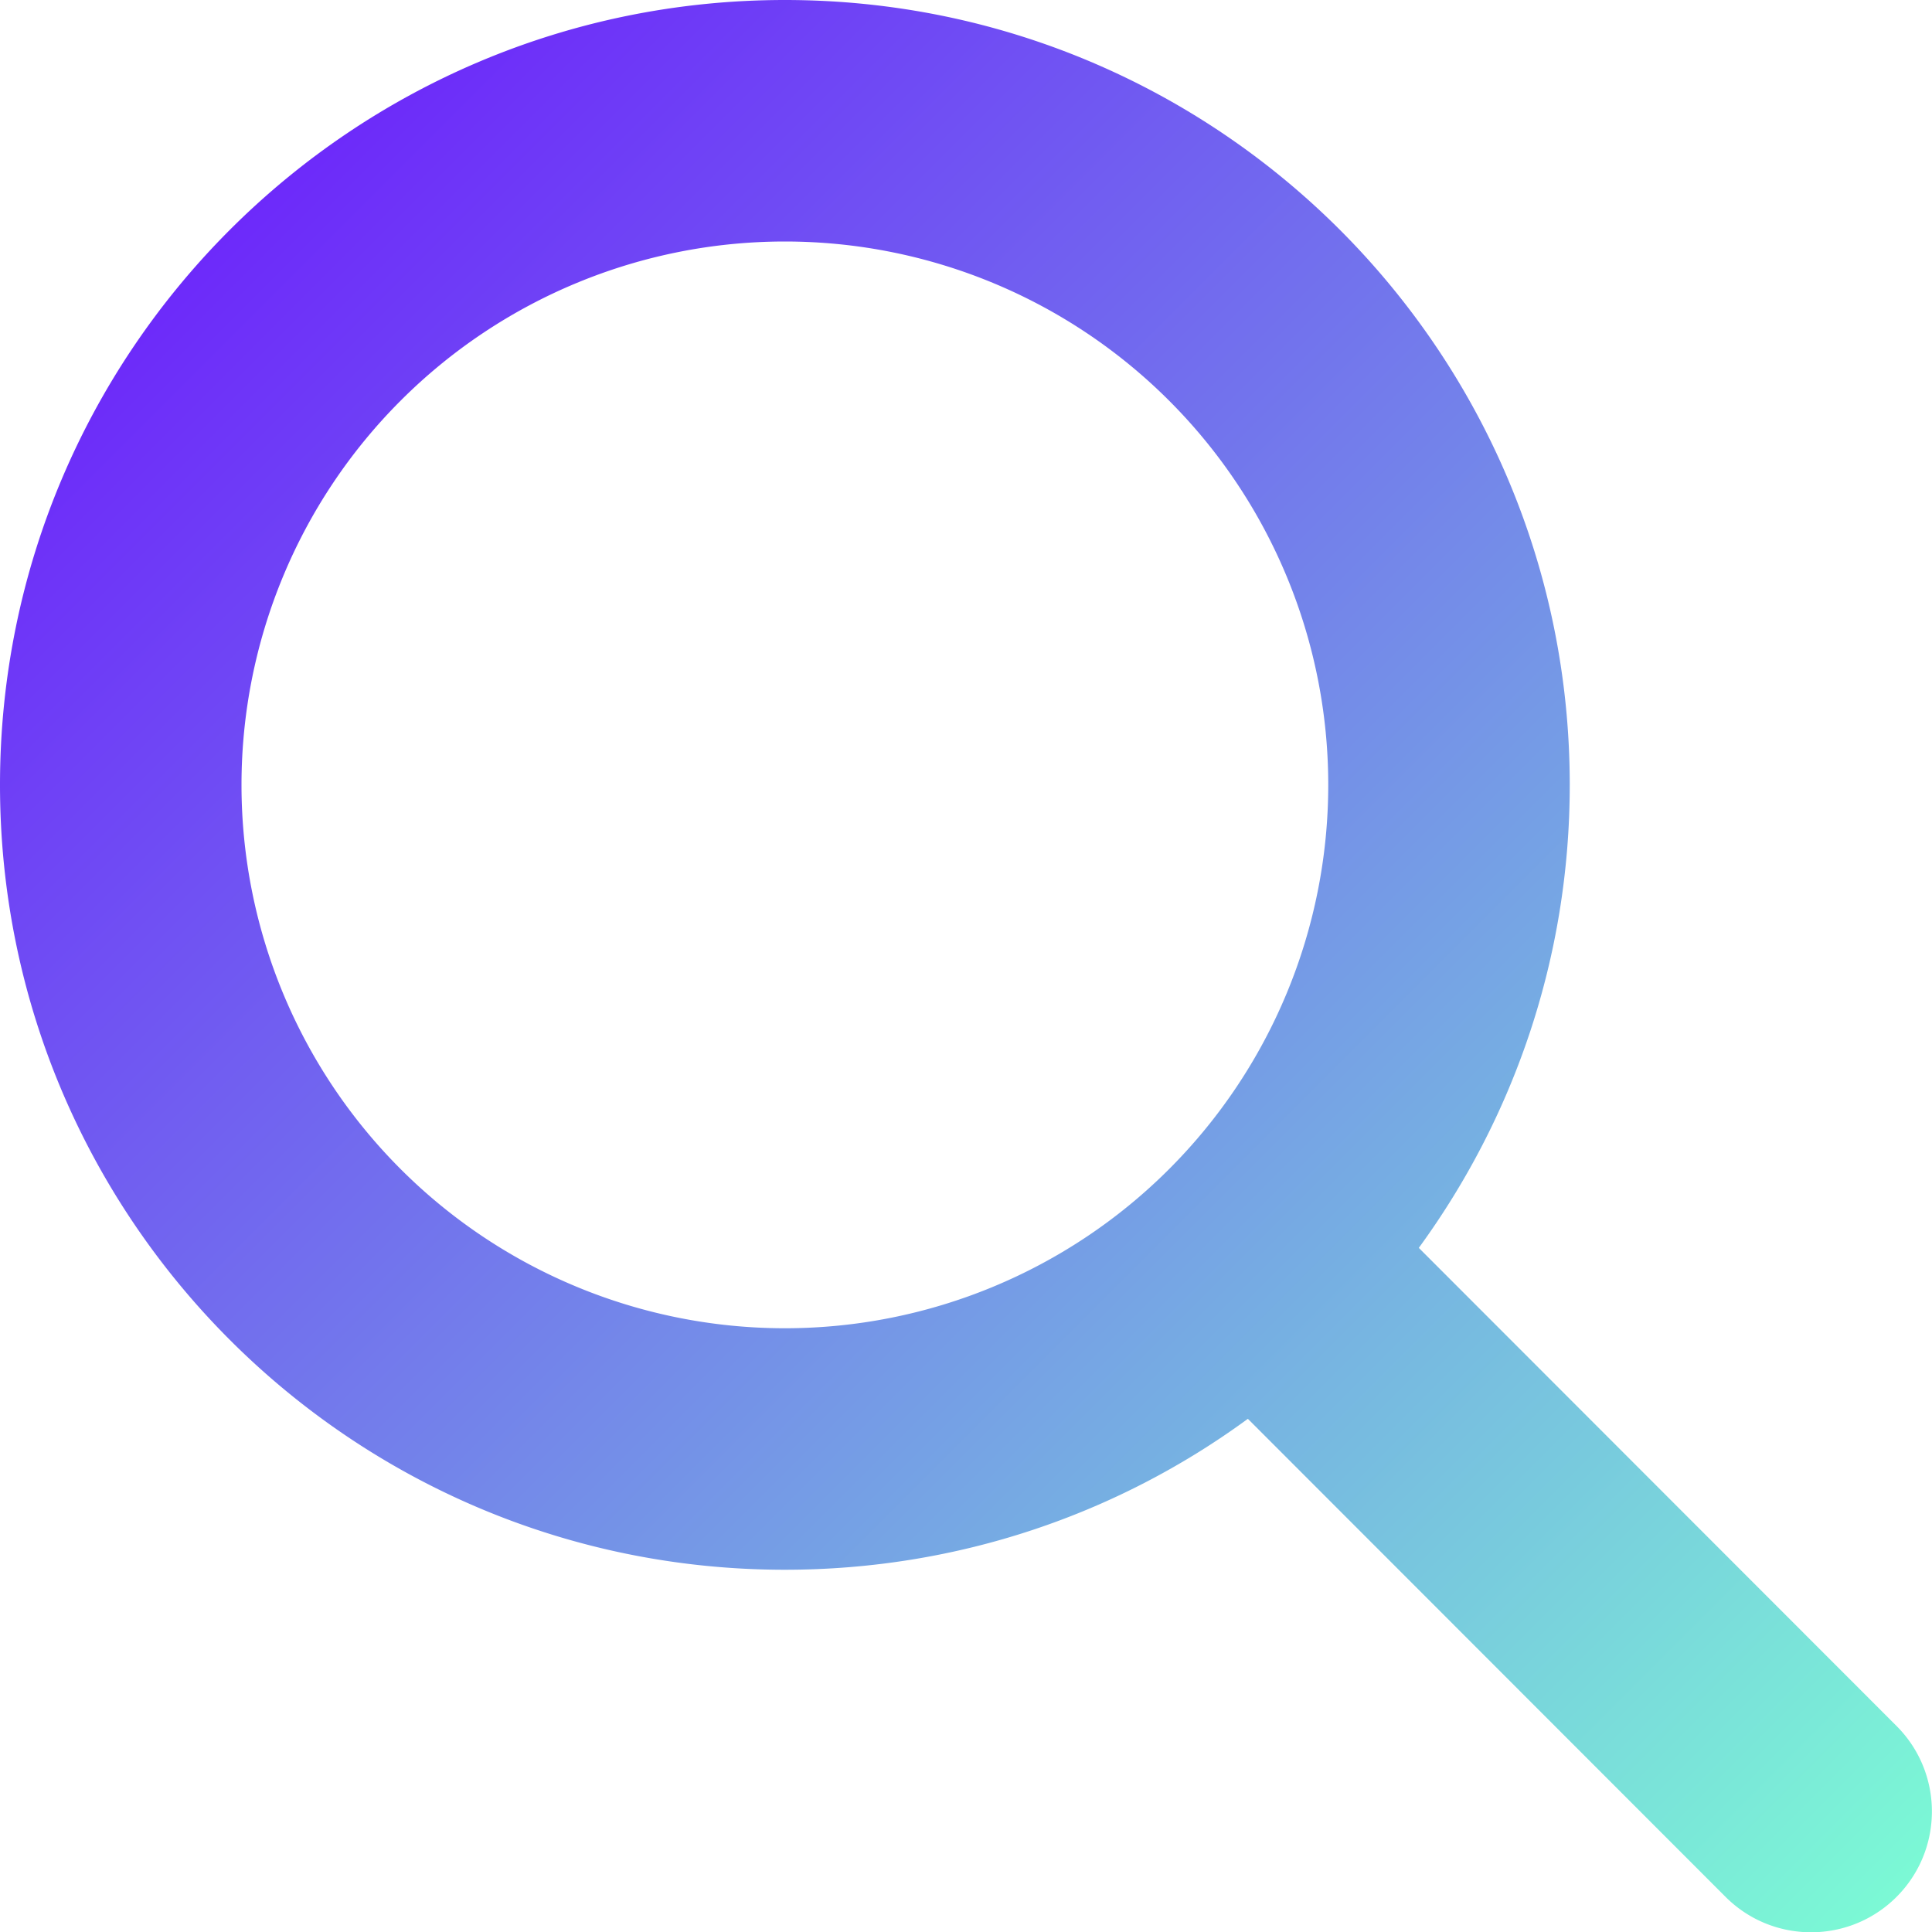 <svg xmlns="http://www.w3.org/2000/svg" viewBox="0 0 512 512" fill="white">
  <defs>
    <linearGradient id="grad1" x1="0%" y1="0%" x2="100%" y2="100%">
      <stop offset="0%" style="stop-color:rgb(107,13,255);stop-opacity:1" />
      <stop offset="100%" style="stop-color:rgb(124,255,212);stop-opacity:1" />
    </linearGradient>
  </defs>
  <path d="M416 208c0 45.9-14.9 88.3-40 122.7L502.6 457.4c12.5 12.5 12.5 32.8 0 45.3s-32.8 12.5-45.3 0L330.7 376c-34.4 25.2-76.8 40-122.7 40C93.1 416 0 322.9 0 208S93.1 0 208 0S416 93.1 416 208zM208 352a144 144 0 1 0 0-288 144 144 0 1 0 0 288z" fill="url(#grad1)"/>
</svg>